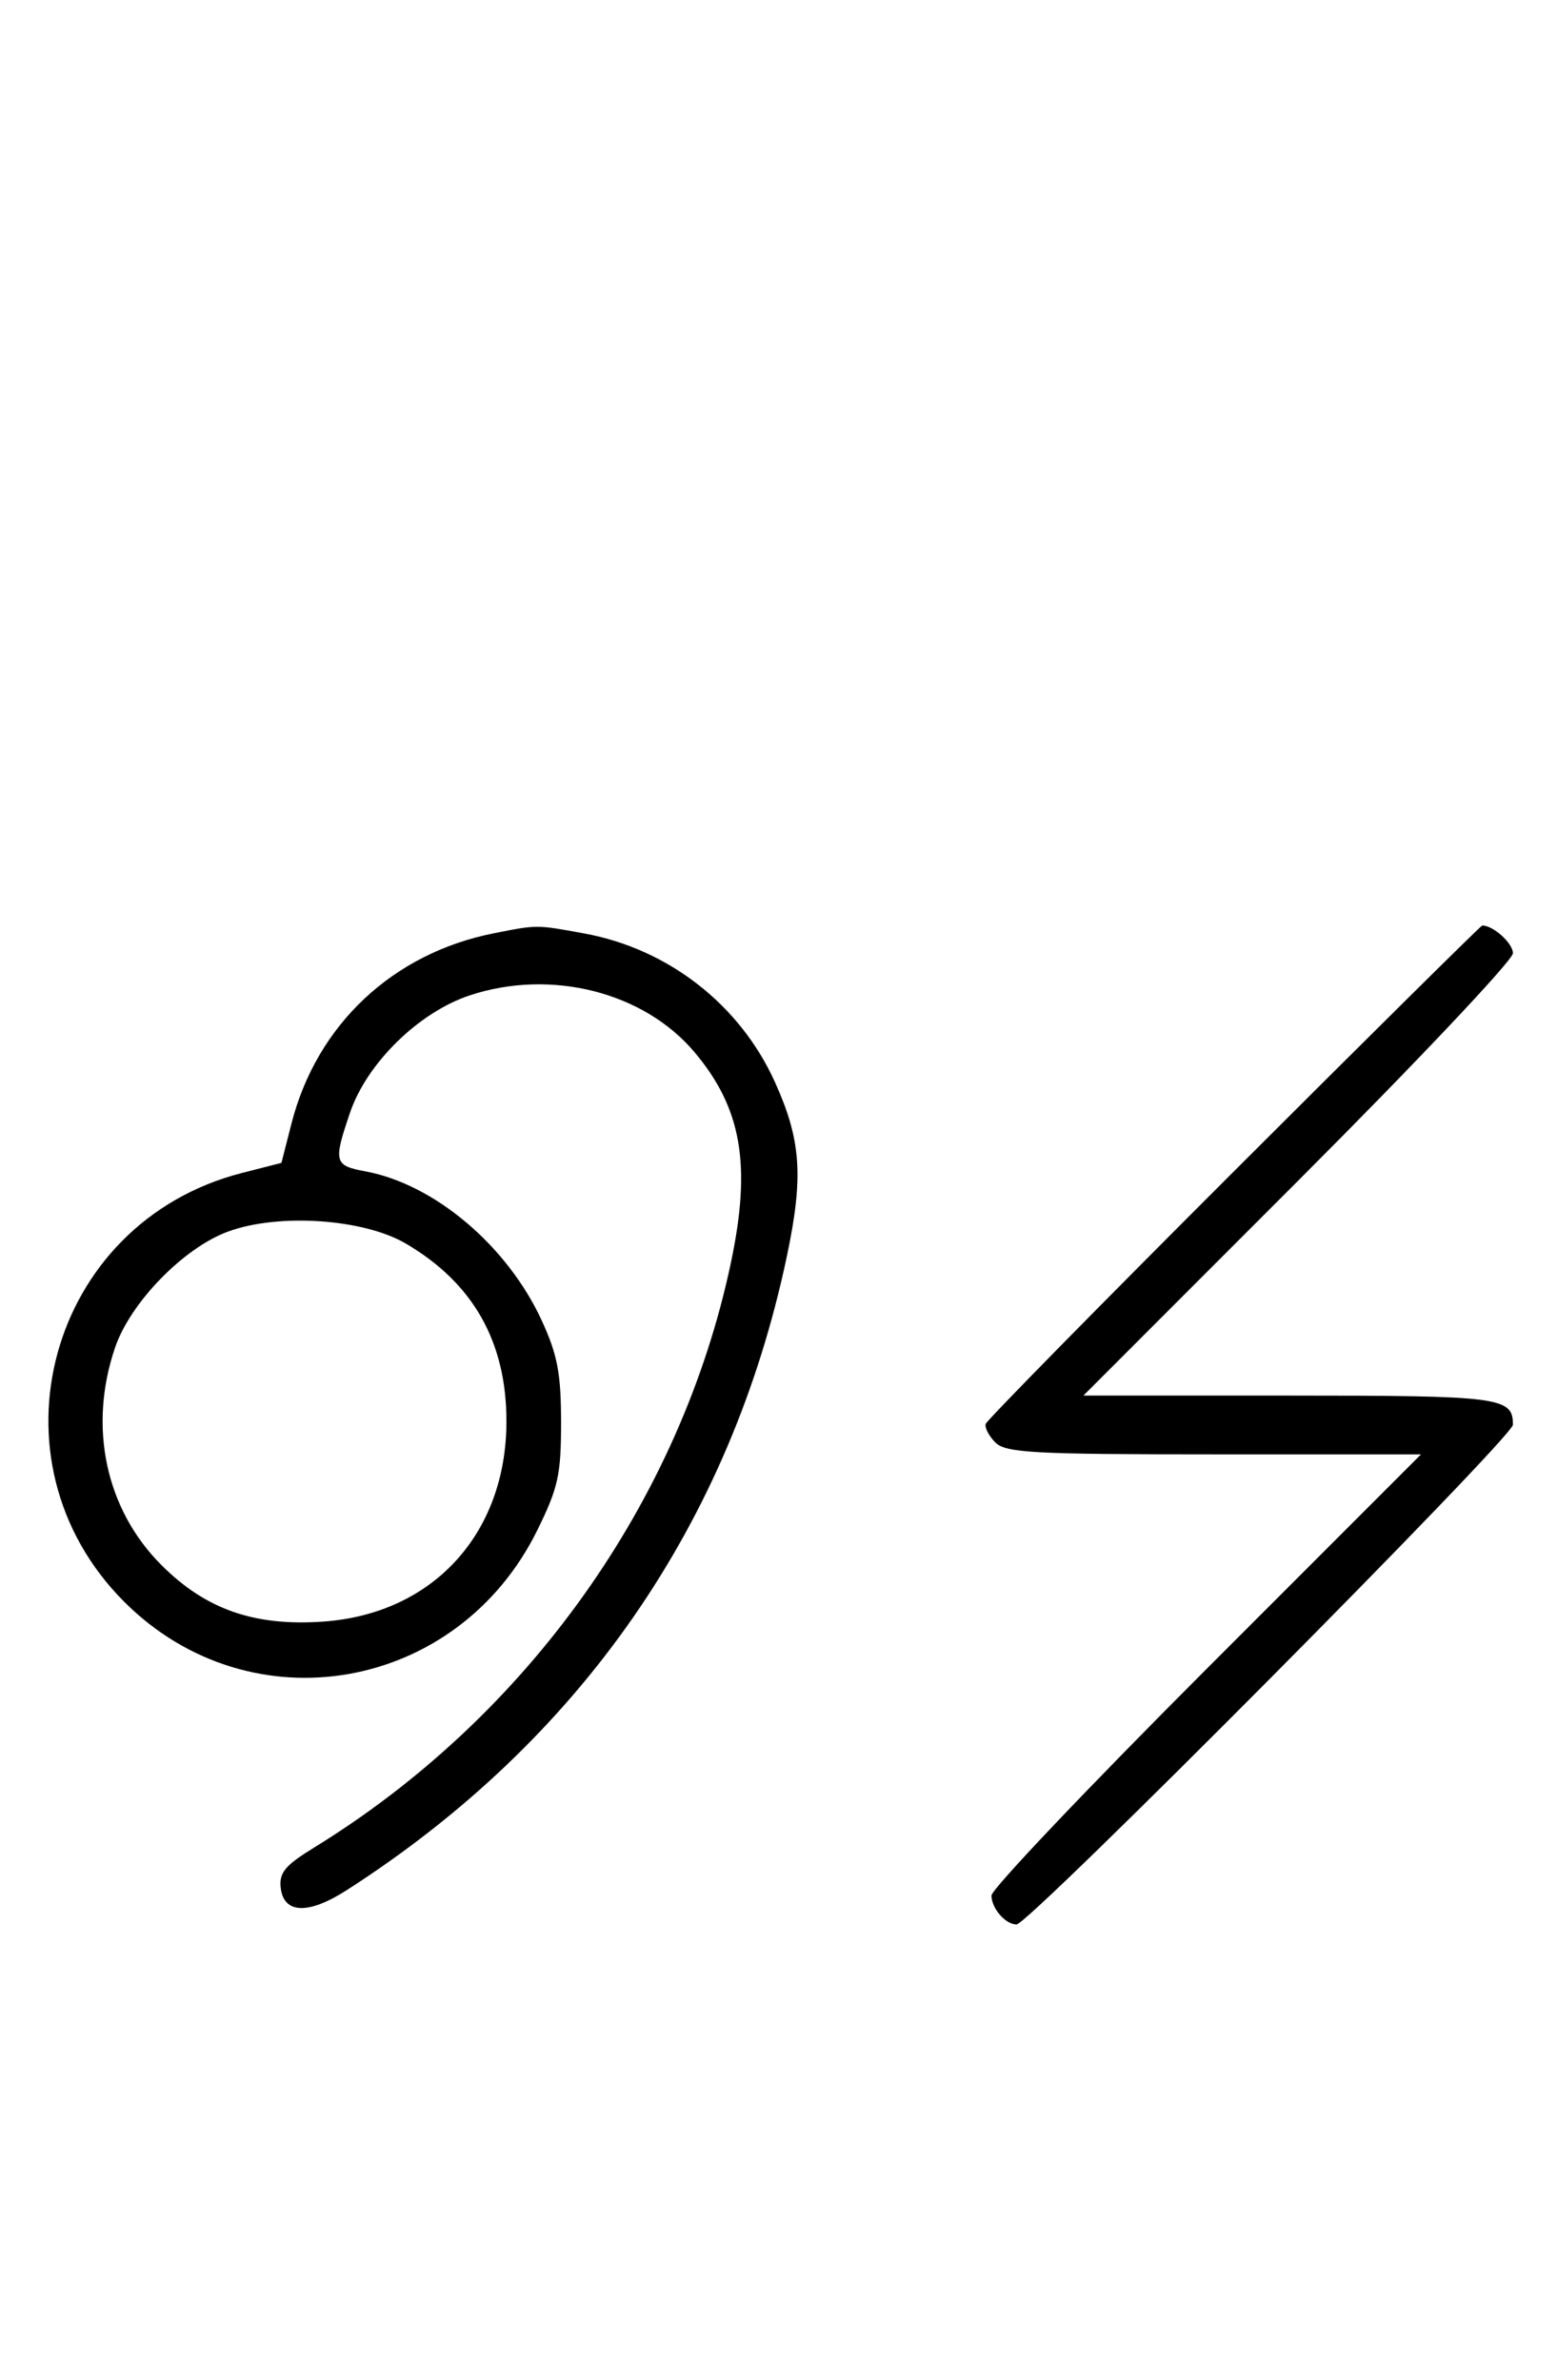<svg xmlns="http://www.w3.org/2000/svg" width="212" height="324" viewBox="0 0 212 324" version="1.1">
	<path d="M 67.270 127.054 C 53.495 129.773, 43.135 139.496, 39.696 152.933 L 38.318 158.318 32.933 159.696 C 6.591 166.438, -2.302 198.858, 16.920 218.080 C 34.110 235.270, 62.307 230.372, 73.169 208.307 C 76.009 202.540, 76.399 200.762, 76.394 193.623 C 76.390 186.998, 75.908 184.453, 73.784 179.825 C 69.105 169.631, 59.172 161.220, 49.750 159.473 C 45.490 158.683, 45.368 158.212, 47.667 151.463 C 49.961 144.733, 57.018 137.819, 63.942 135.519 C 74.988 131.850, 87.632 135.036, 94.549 143.230 C 100.977 150.845, 102.325 158.570, 99.537 171.823 C 92.692 204.365, 71.774 233.722, 42.719 251.564 C 38.823 253.957, 37.990 254.963, 38.219 257 C 38.619 260.560, 41.972 260.691, 47.180 257.350 C 78.979 236.953, 99.478 207.435, 107.146 171 C 109.425 160.173, 109.084 155.219, 105.517 147.325 C 100.758 136.790, 91 129.180, 79.566 127.087 C 72.990 125.882, 73.204 125.883, 67.270 127.054 M 168.012 159.468 C 149.593 177.872, 134.386 193.343, 134.217 193.849 C 134.049 194.354, 134.638 195.495, 135.527 196.384 C 136.938 197.796, 140.707 198, 165.315 198 L 193.487 198 164.244 227.256 C 148.160 243.347, 135 257.207, 135 258.056 C 135 259.809, 136.897 262, 138.415 262 C 140.099 262, 206 195.664, 206 193.970 C 206 190.215, 204.352 190, 175.556 190 L 147.513 190 176.756 160.744 C 192.840 144.653, 206 130.719, 206 129.779 C 206 128.412, 203.315 125.989, 201.816 126.003 C 201.642 126.004, 186.430 141.064, 168.012 159.468 M 31.054 167.668 C 25.003 169.886, 17.760 177.321, 15.667 183.463 C 11.990 194.255, 14.381 205.476, 21.976 213.071 C 28.035 219.130, 34.656 221.436, 44.059 220.764 C 58.977 219.696, 68.956 208.769, 68.956 193.500 C 68.956 182.687, 64.421 174.675, 55.261 169.307 C 49.484 165.922, 37.949 165.141, 31.054 167.668 " stroke="none" fill="black" fill-rule="evenodd"/>
</svg>